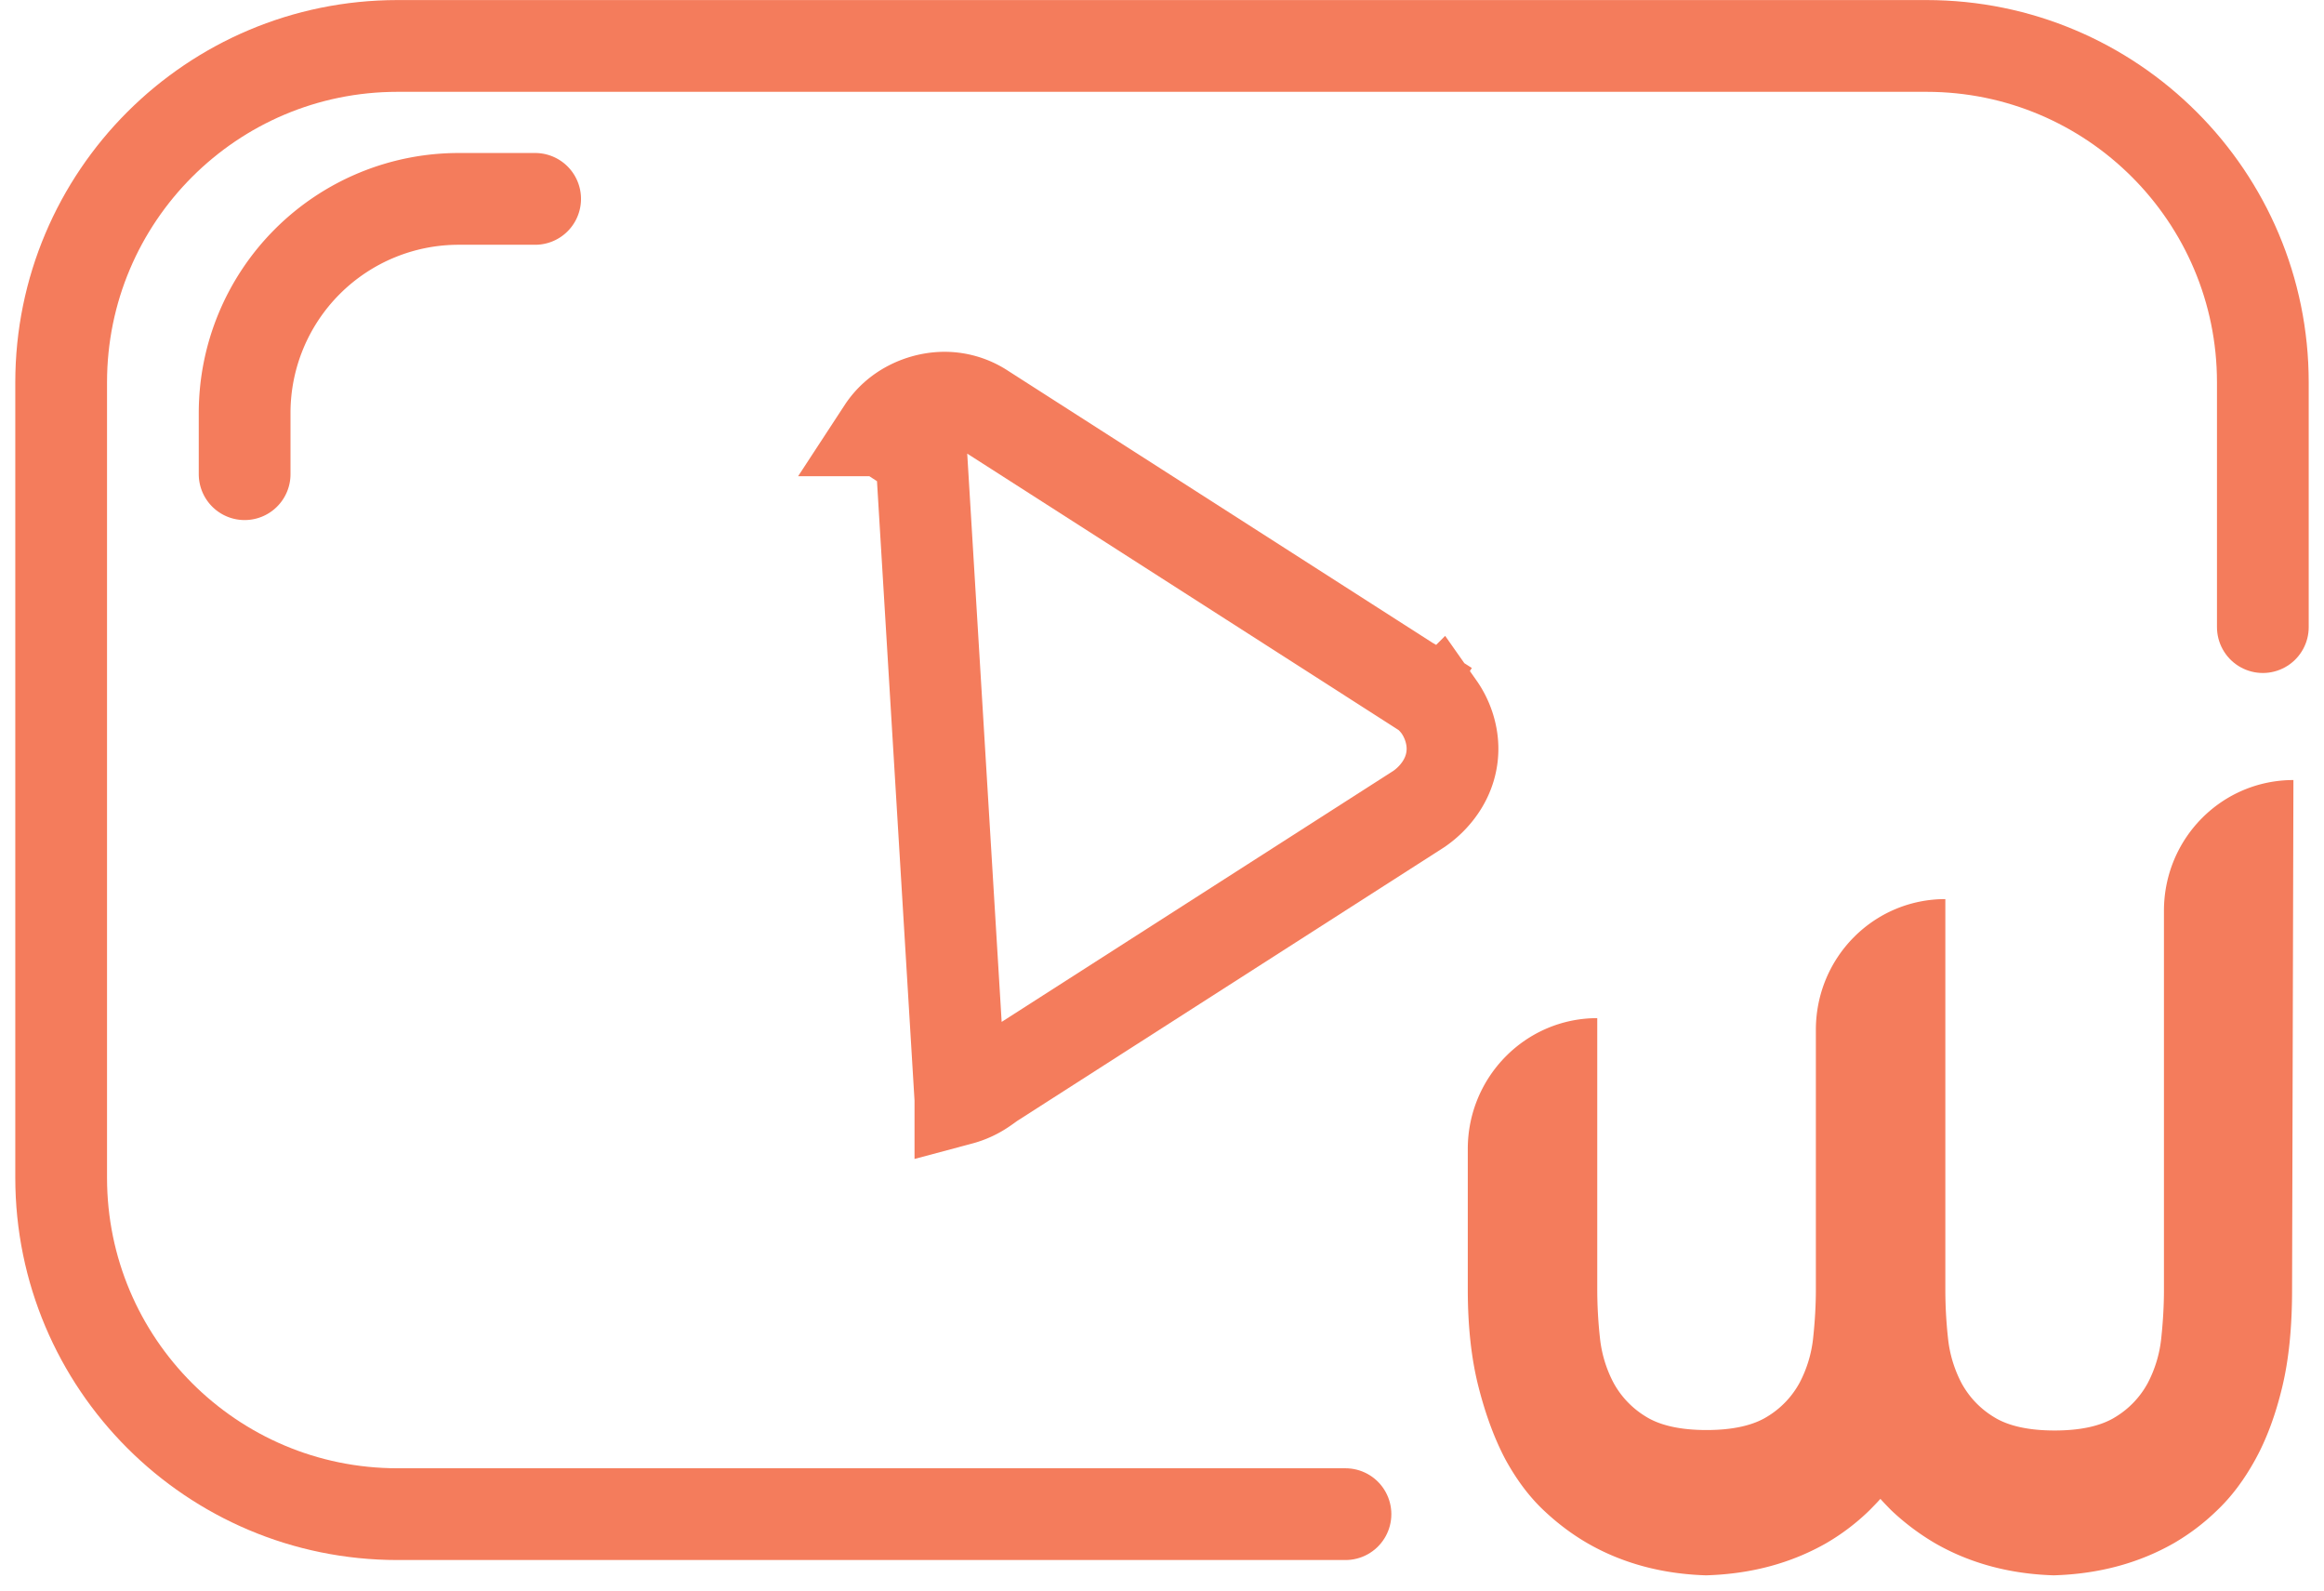 <svg width="76" height="52" fill="none" xmlns="http://www.w3.org/2000/svg"><path d="M74 20.502v-8c0-6.075-4.925-11-11-11H13c-6.075 0-11 4.925-11 11v26c0 6.075 4.925 11 11 11h31" stroke="#F47C5C" stroke-width="3" stroke-linecap="round"/><path d="M17.5 6.502H15a7 7 0 00-7 7v2" stroke="#F47C5C" stroke-width="3" stroke-linecap="round"/><path d="M75 25.502c-2.344 0-4.234 1.909-4.234 4.277v12.386c0 .517-.03 1.035-.088 1.583a4.056 4.056 0 01-.44 1.465 2.924 2.924 0 01-1.054 1.11c-.469.296-1.143.444-1.992.444-.85 0-1.524-.148-1.993-.444a2.924 2.924 0 01-1.055-1.11 4.056 4.056 0 01-.44-1.465 14.54 14.54 0 01-.087-1.583V29.394c-2.344 0-4.234 1.909-4.234 4.276v8.48c0 .518-.03 1.036-.088 1.583a4.056 4.056 0 01-.44 1.465 2.924 2.924 0 01-1.054 1.11c-.469.296-1.143.444-1.992.444-.85 0-1.524-.148-1.993-.444a2.924 2.924 0 01-1.055-1.11 4.056 4.056 0 01-.44-1.465 14.542 14.542 0 01-.087-1.583v-8.864c-2.344 0-4.234 1.923-4.234 4.276v4.588c0 1.213.117 2.279.352 3.196.234.918.527 1.702.879 2.368.366.666.776 1.213 1.245 1.657.469.444.952.8 1.436 1.08 1.128.651 2.431 1.007 3.882 1.051 1.48-.044 2.783-.4 3.926-1.05a7.23 7.23 0 001.421-1.08c.117-.12.235-.238.352-.37.117.132.234.25.351.37a7.9 7.9 0 001.436 1.08c1.128.65 2.432 1.006 3.882 1.05 1.48-.044 2.784-.4 3.926-1.05a7.23 7.23 0 001.422-1.08c.468-.445.878-.992 1.245-1.658.366-.666.659-1.45.879-2.368.22-.917.322-1.968.322-3.196L75 25.502z" fill="#F47C5C"/><path d="M28.875 14.068l1.256.82 1.276 21.048a2.45 2.45 0 00.776-.362c.063-.042.126-.088.164-.116l.016-.012a.726.726 0 01.069-.048l13.933-8.927.018-.012.019-.012c.536-.367 1.098-1.051 1.098-1.968 0-.493-.171-.984-.441-1.368a2.38 2.38 0 00-.7-.644 4.655 4.655 0 00-.202-.118l-.011-.007a2.159 2.159 0 01-.087-.05l-.809 1.263.81-1.263-13.904-8.907a2.29 2.29 0 00-1.452-.376c-.623.05-1.373.36-1.83 1.059z" stroke="#F47C5C" stroke-width="3"/></svg>